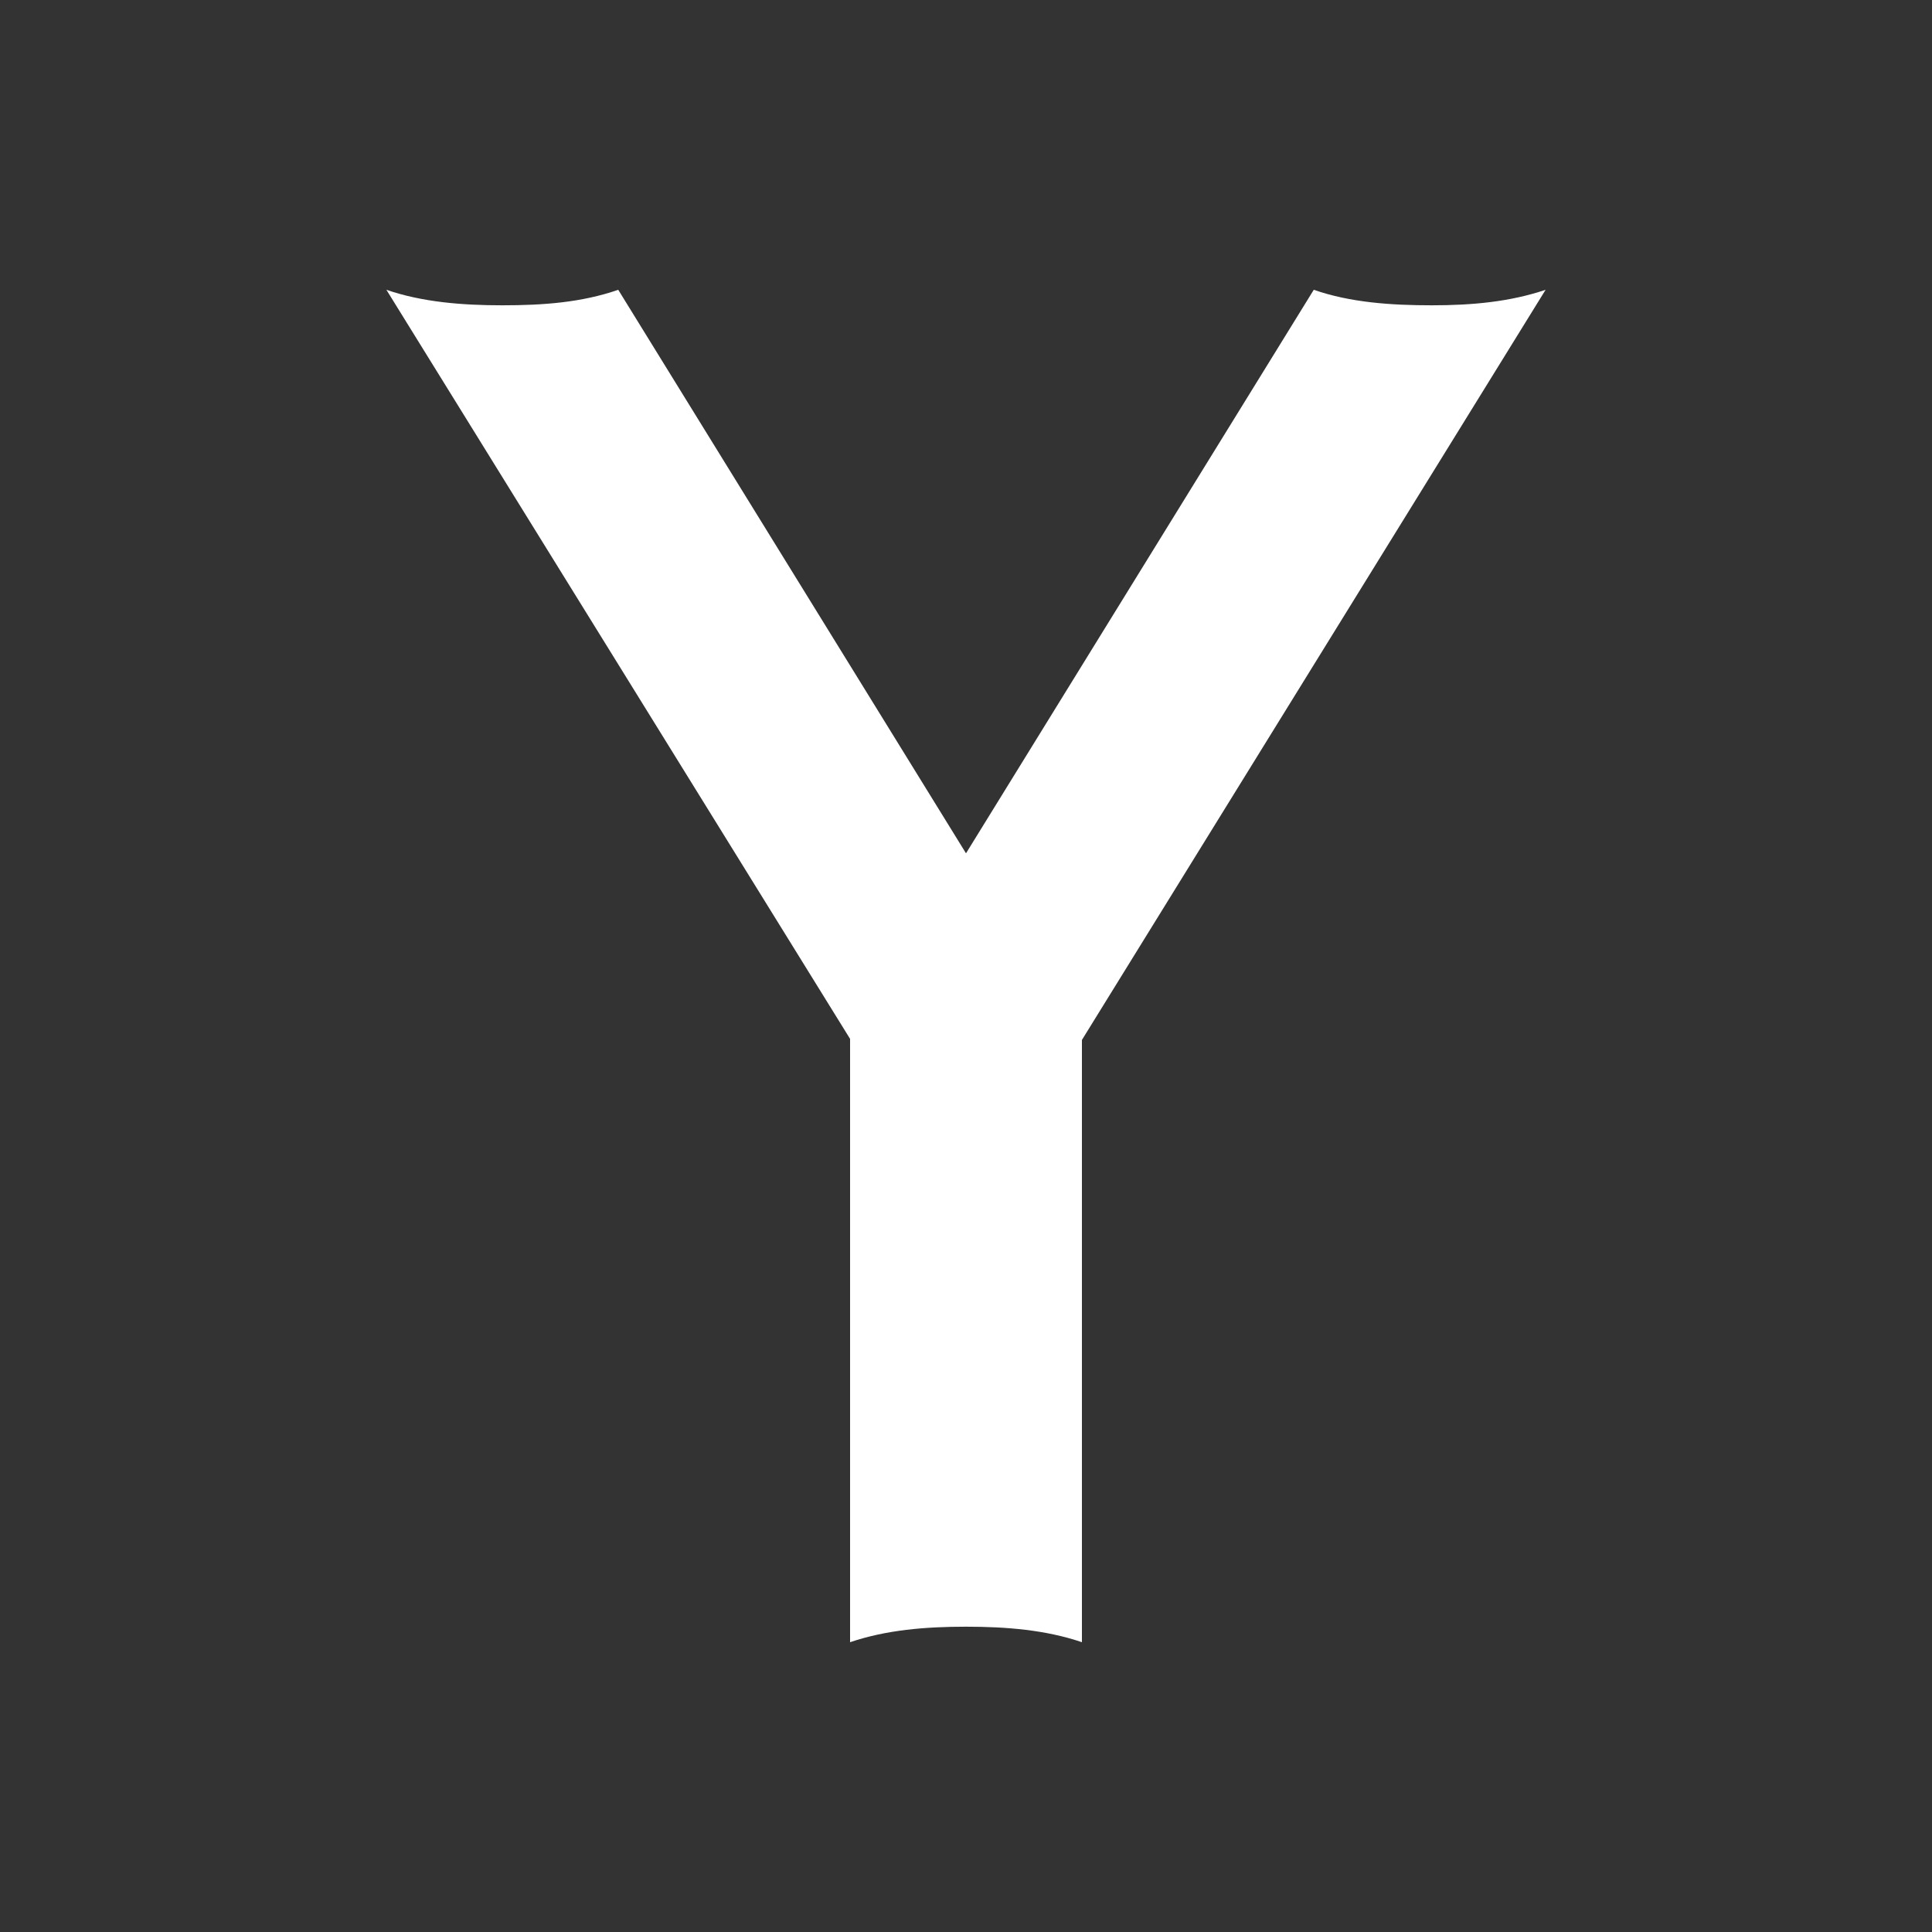 <!-- Generated by IcoMoon.io -->
<svg version="1.1" xmlns="http://www.w3.org/2000/svg" width="40" height="40" viewBox="0 0 40 40">
<rect x="0" y="0" width="40" height="40" fill="#333333" stroke="none"/>
<title>io-logo-yahoo</title>
<path fill="#fff" d="M29.645 6.321c-0.848 0-1.688-0.058-2.445-0.321l-7.2 11.667-7.2-11.667c-0.758 0.263-1.552 0.321-2.4 0.321-0.833 0-1.658-0.066-2.4-0.321l9.6 15.509v12.491c0.75-0.255 1.563-0.321 2.4-0.321s1.65 0.066 2.4 0.321v-12.469l9.6-15.531c-0.742 0.25-1.522 0.321-2.355 0.321z"></path>
</svg>
